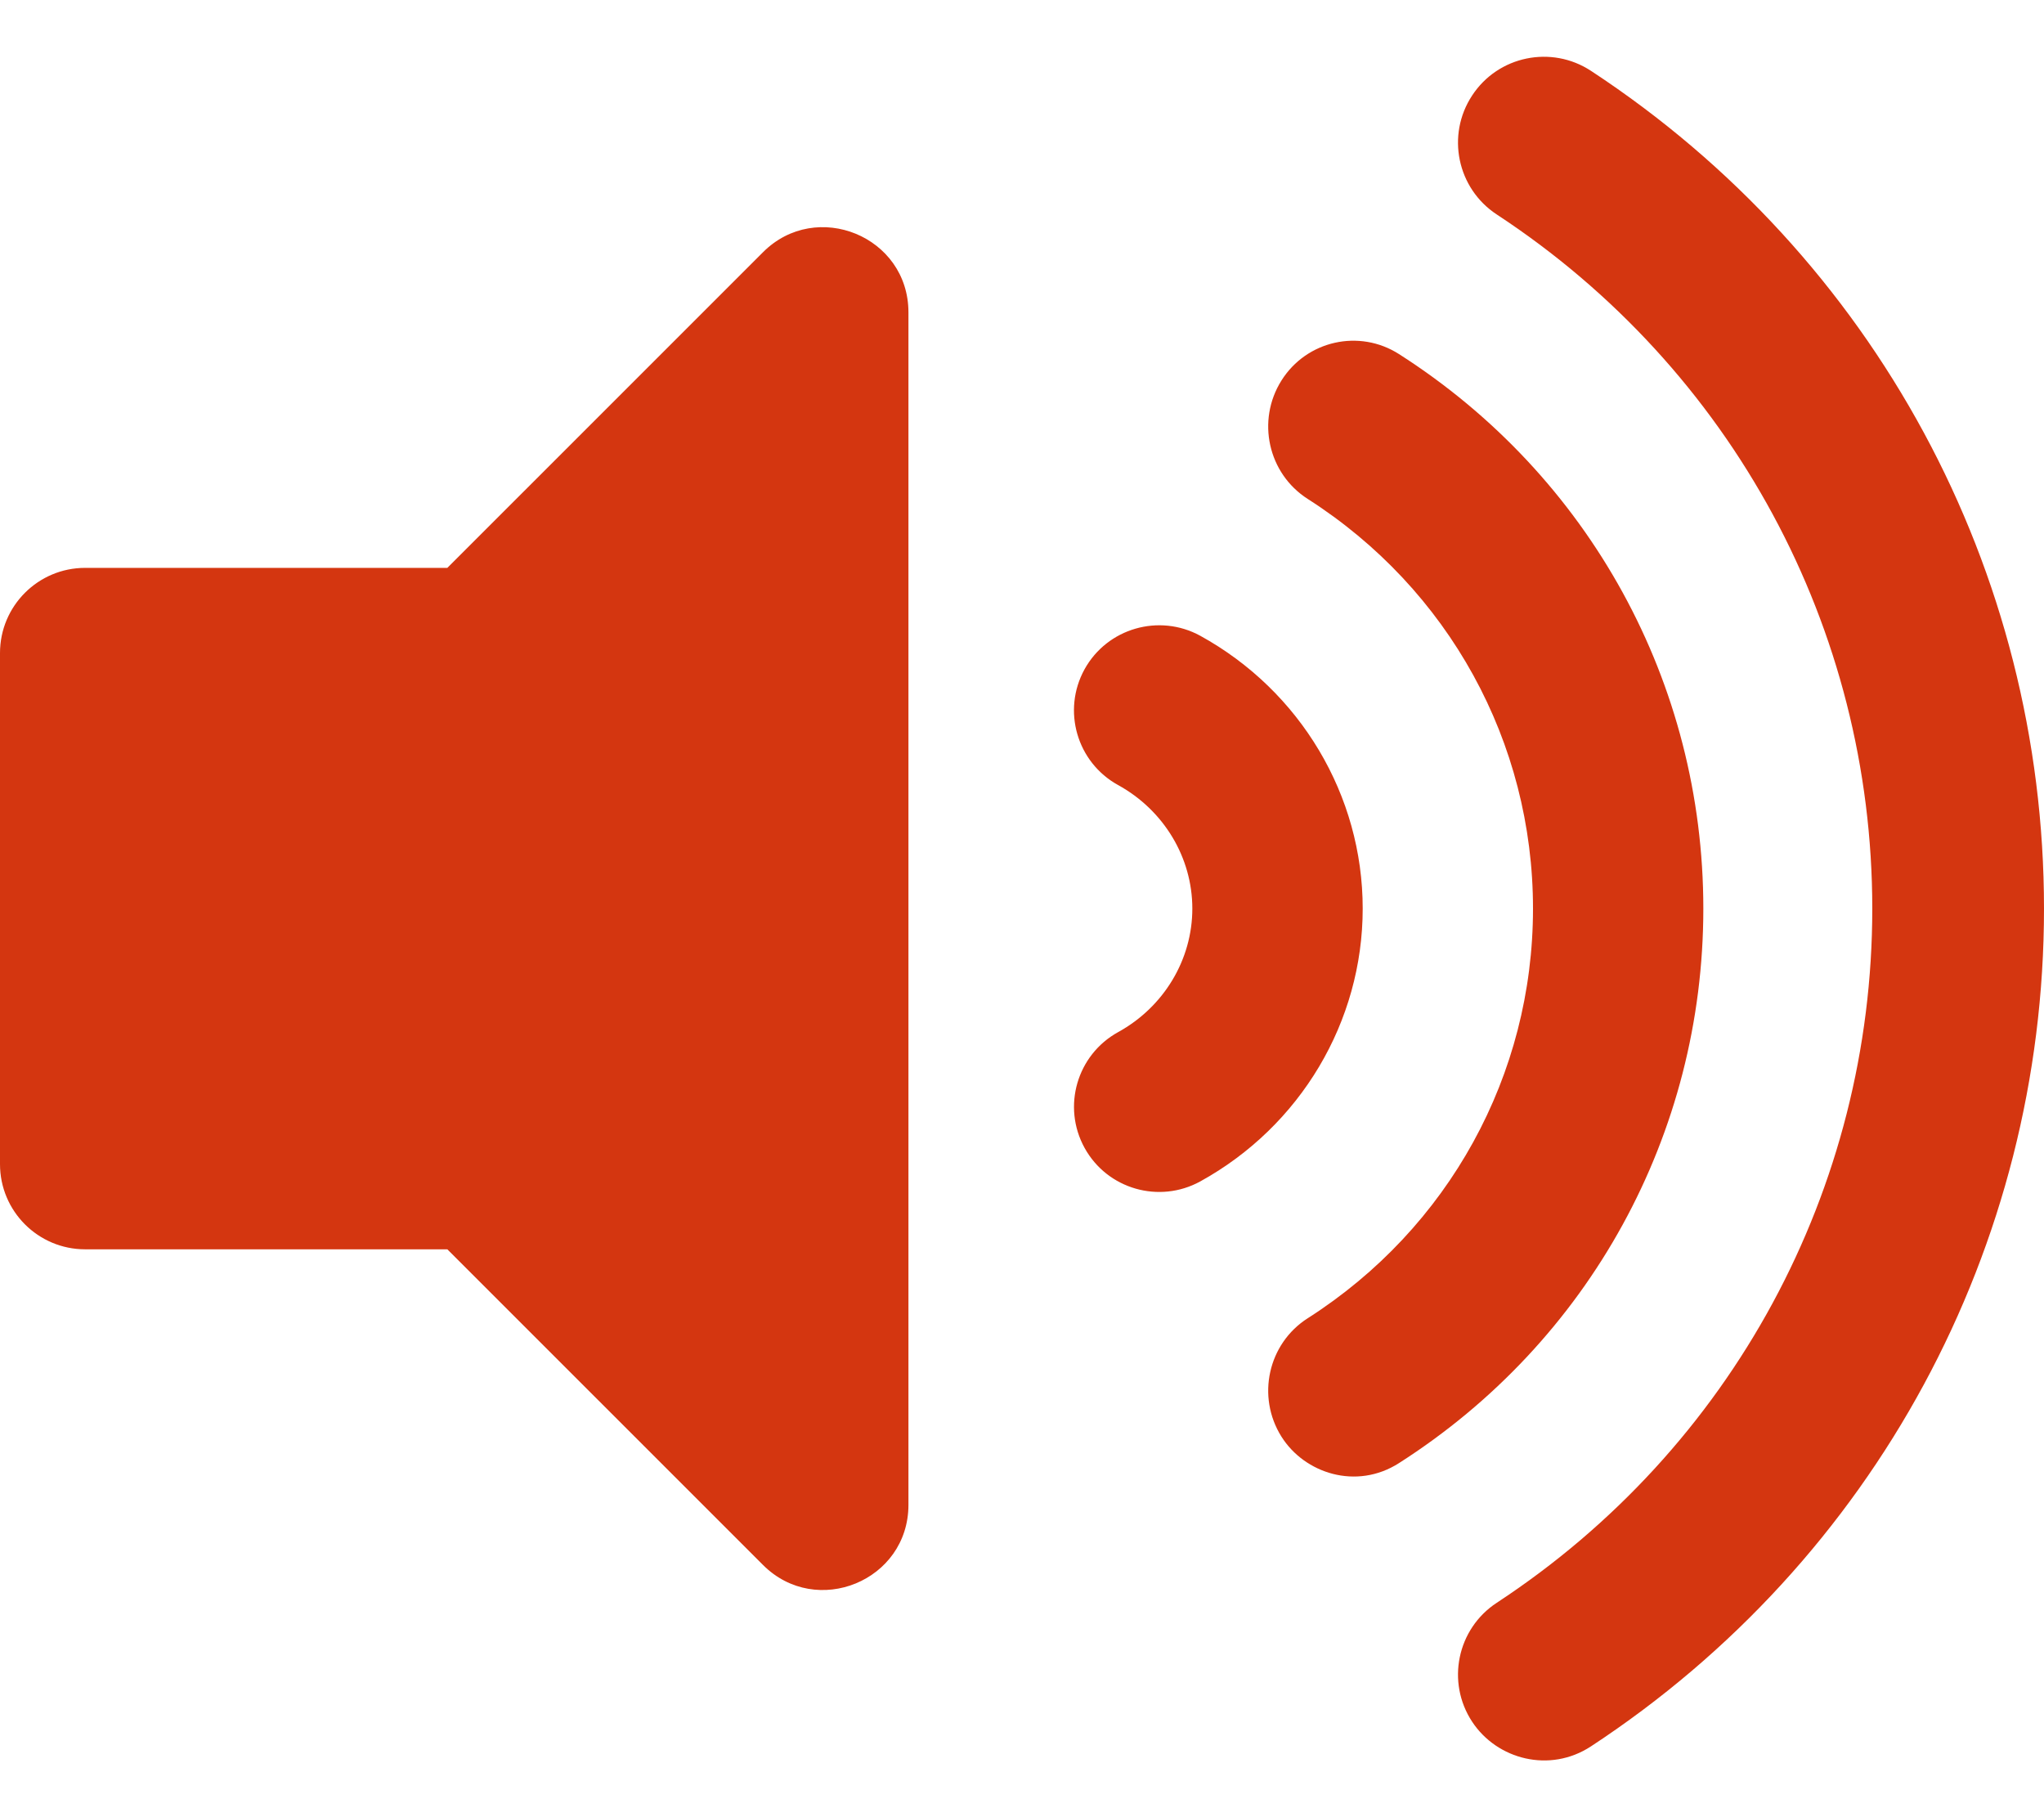 <?xml version="1.0" ?><svg xmlns="http://www.w3.org/2000/svg" aria-hidden="true" focusable="false" data-prefix="fas" data-icon="volume-up" class="svg-inline--fa fa-volume-up fa-w-18" role="img" viewBox="0 0 576 512"><path fill="#D43610" d="M215.03 71.05L126.06 160H24c-13.26 0-24 10.74-24 24v144c0 13.25 10.74 24 24 24h102.06l88.97 88.95c15.03 15.03 40.97 4.47 40.97-16.97V88.02c0-21.46-25.96-31.98-40.97-16.97zm233.32-51.08c-11.17-7.33-26.18-4.24-33.51 6.95-7.34 11.17-4.22 26.18 6.95 33.51 66.27 43.49 105.82 116.6 105.82 195.58 0 78.98-39.55 152.09-105.82 195.58-11.17 7.32-14.29 22.34-6.95 33.5 7.04 10.71 21.93 14.56 33.51 6.95C528.27 439.58 576 351.33 576 256S528.27 72.43 448.35 19.97zM480 256c0-63.53-32.06-121.94-85.77-156.24-11.19-7.14-26.03-3.82-33.12 7.46s-3.78 26.21 7.41 33.36C408.27 165.97 432 209.11 432 256s-23.73 90.03-63.48 115.42c-11.19 7.14-14.5 22.07-7.41 33.36 6.51 10.36 21.12 15.14 33.12 7.46C447.94 377.94 480 319.54 480 256zm-141.77-76.87c-11.58-6.33-26.19-2.16-32.61 9.45-6.39 11.61-2.16 26.2 9.45 32.61C327.98 228.28 336 241.63 336 256c0 14.38-8.02 27.72-20.92 34.81-11.61 6.41-15.84 21-9.45 32.61 6.43 11.66 21.05 15.8 32.61 9.45 28.23-15.55 45.77-45 45.77-76.88s-17.54-61.32-45.78-76.86z"/></svg>